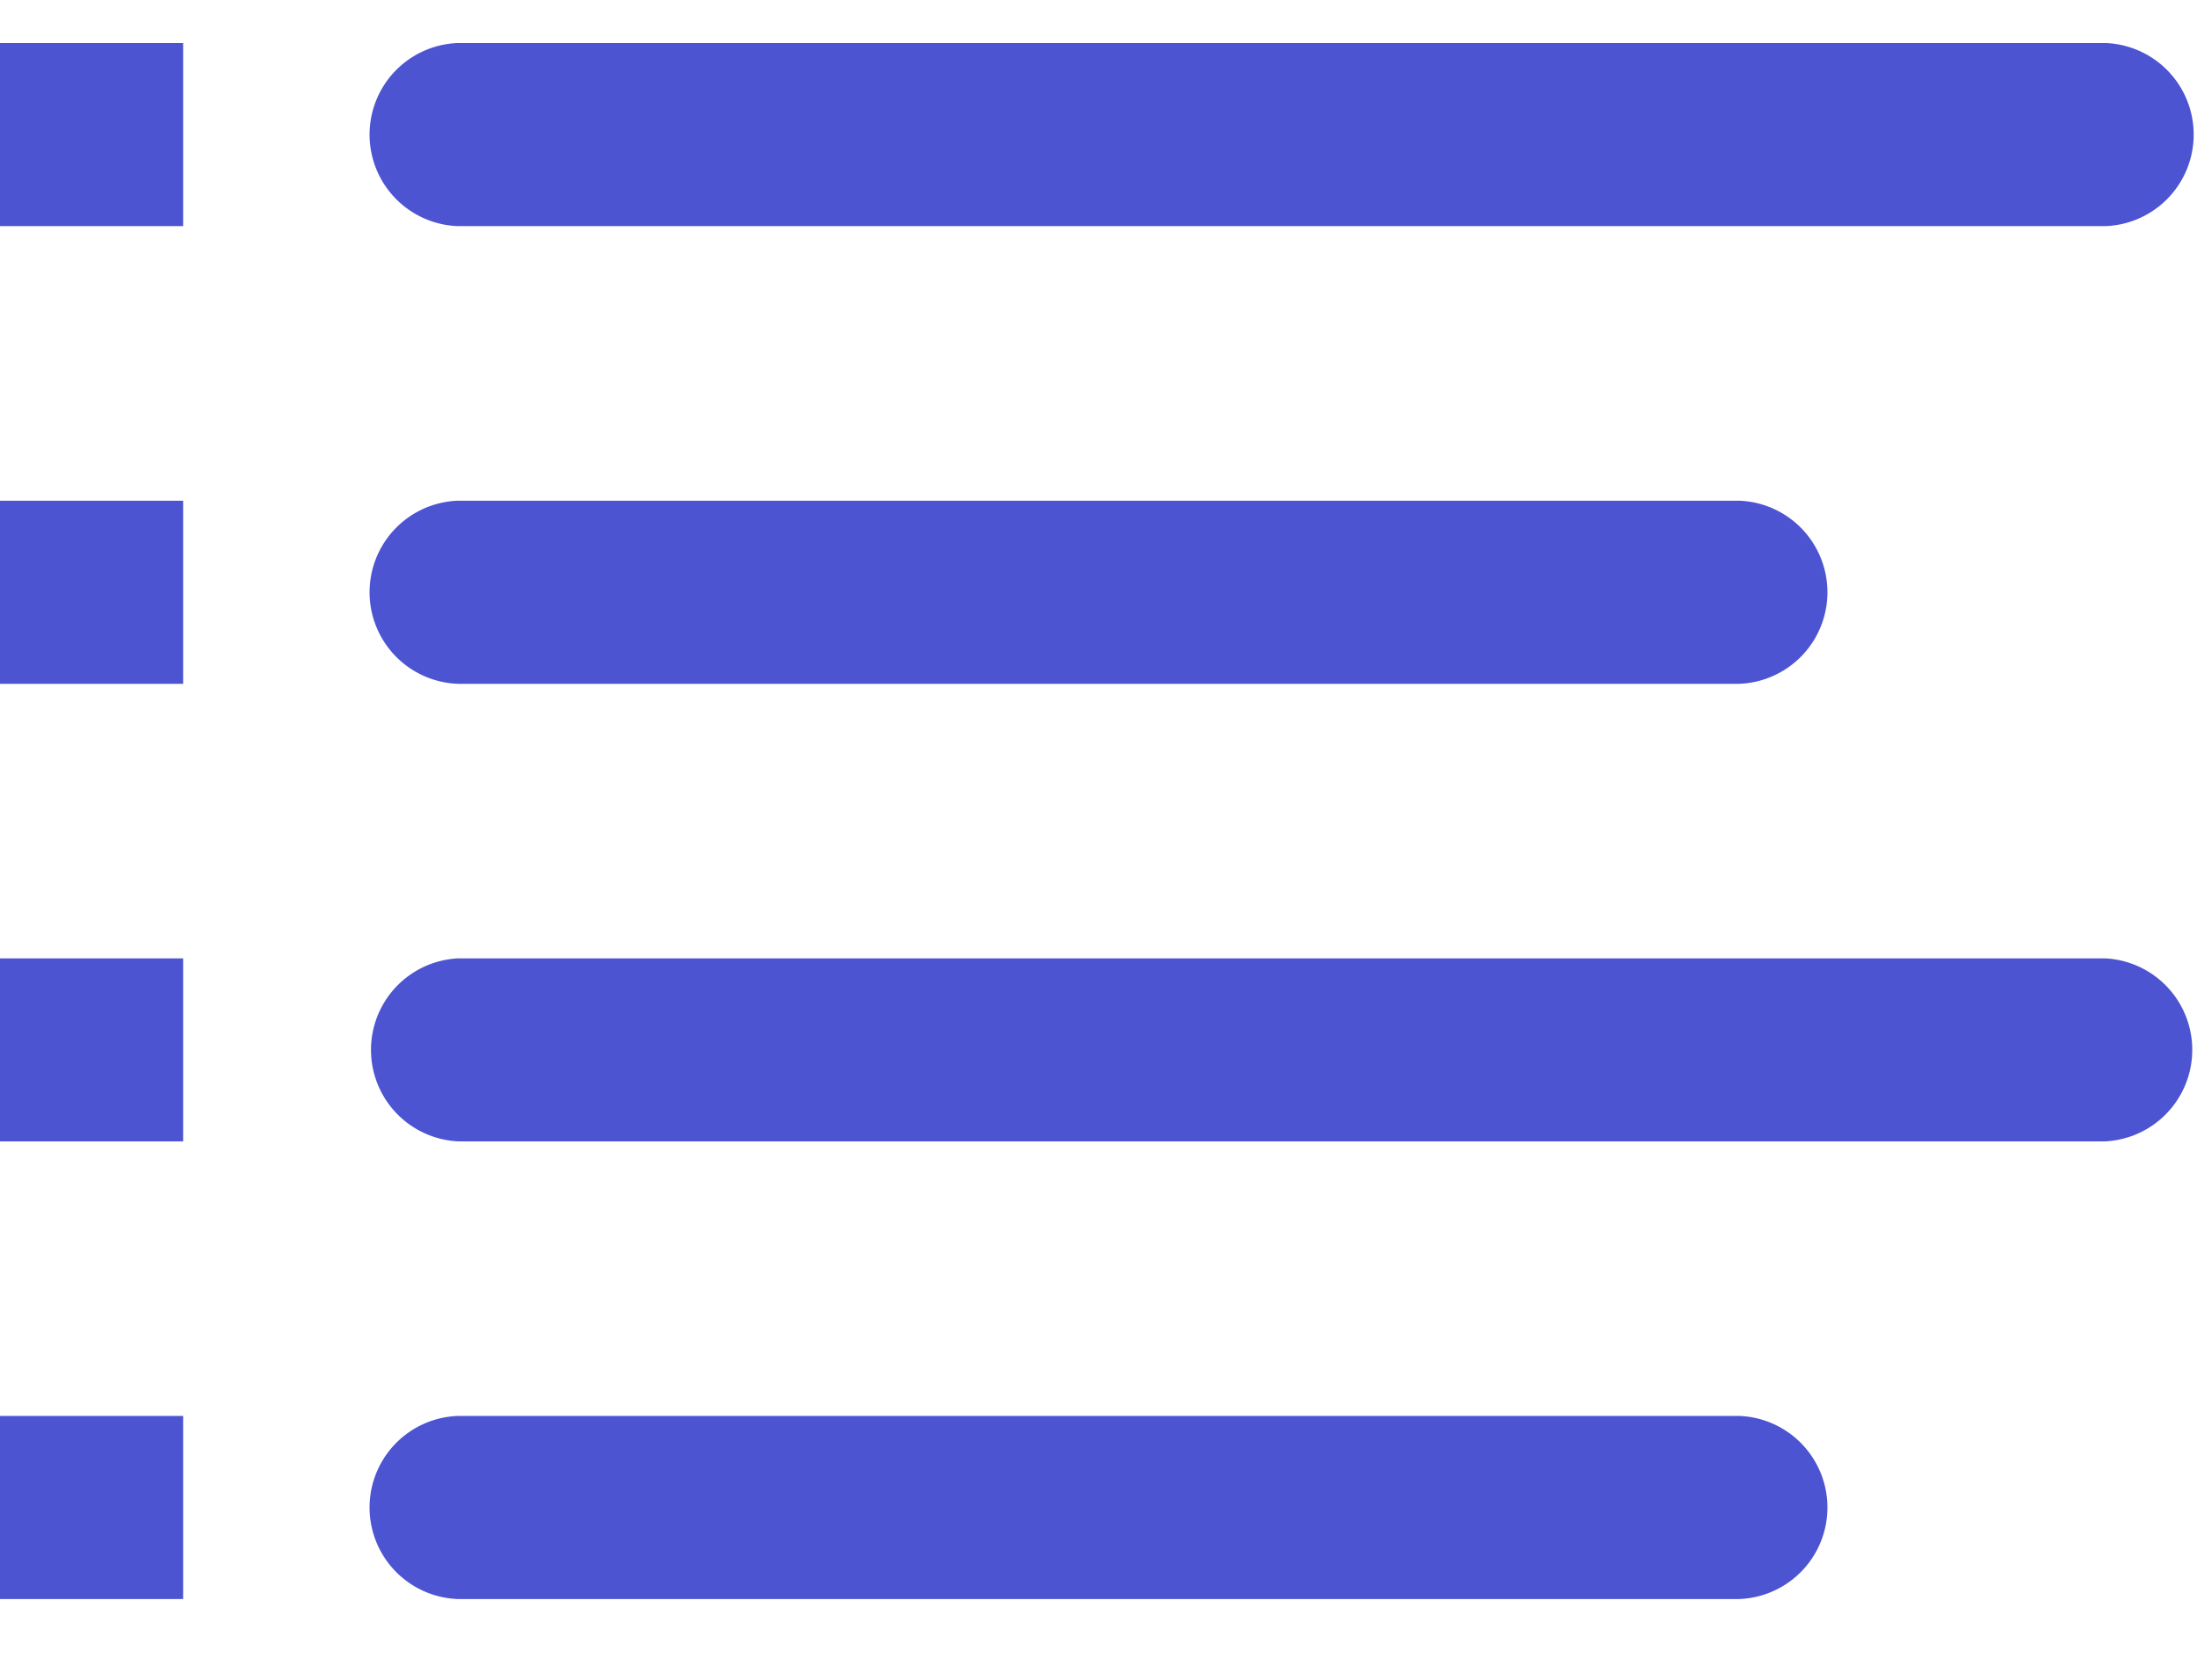 <svg width="17" height="13" fill="none" xmlns="http://www.w3.org/2000/svg"><path fill-rule="evenodd" clip-rule="evenodd" d="M16.292 1.75H3.542a.709.709 0 0 1 0-1.417h12.75a.709.709 0 0 1 0 1.417ZM0 10.958h1.417v1.417H0v-1.417Zm0-3.541h1.417v1.416H0V7.417Zm0-3.542h1.417v1.417H0V3.875ZM0 .333h1.417V1.75H0V.333Zm3.542 3.542h9.916a.709.709 0 0 1 0 1.417H3.542a.709.709 0 0 1 0-1.417Zm0 3.542h12.75a.709.709 0 0 1 0 1.416H3.542a.709.709 0 0 1 0-1.416Zm0 3.541h9.916a.709.709 0 0 1 0 1.417H3.542a.709.709 0 0 1 0-1.417Z" fill="#4C54D2"/></svg>
